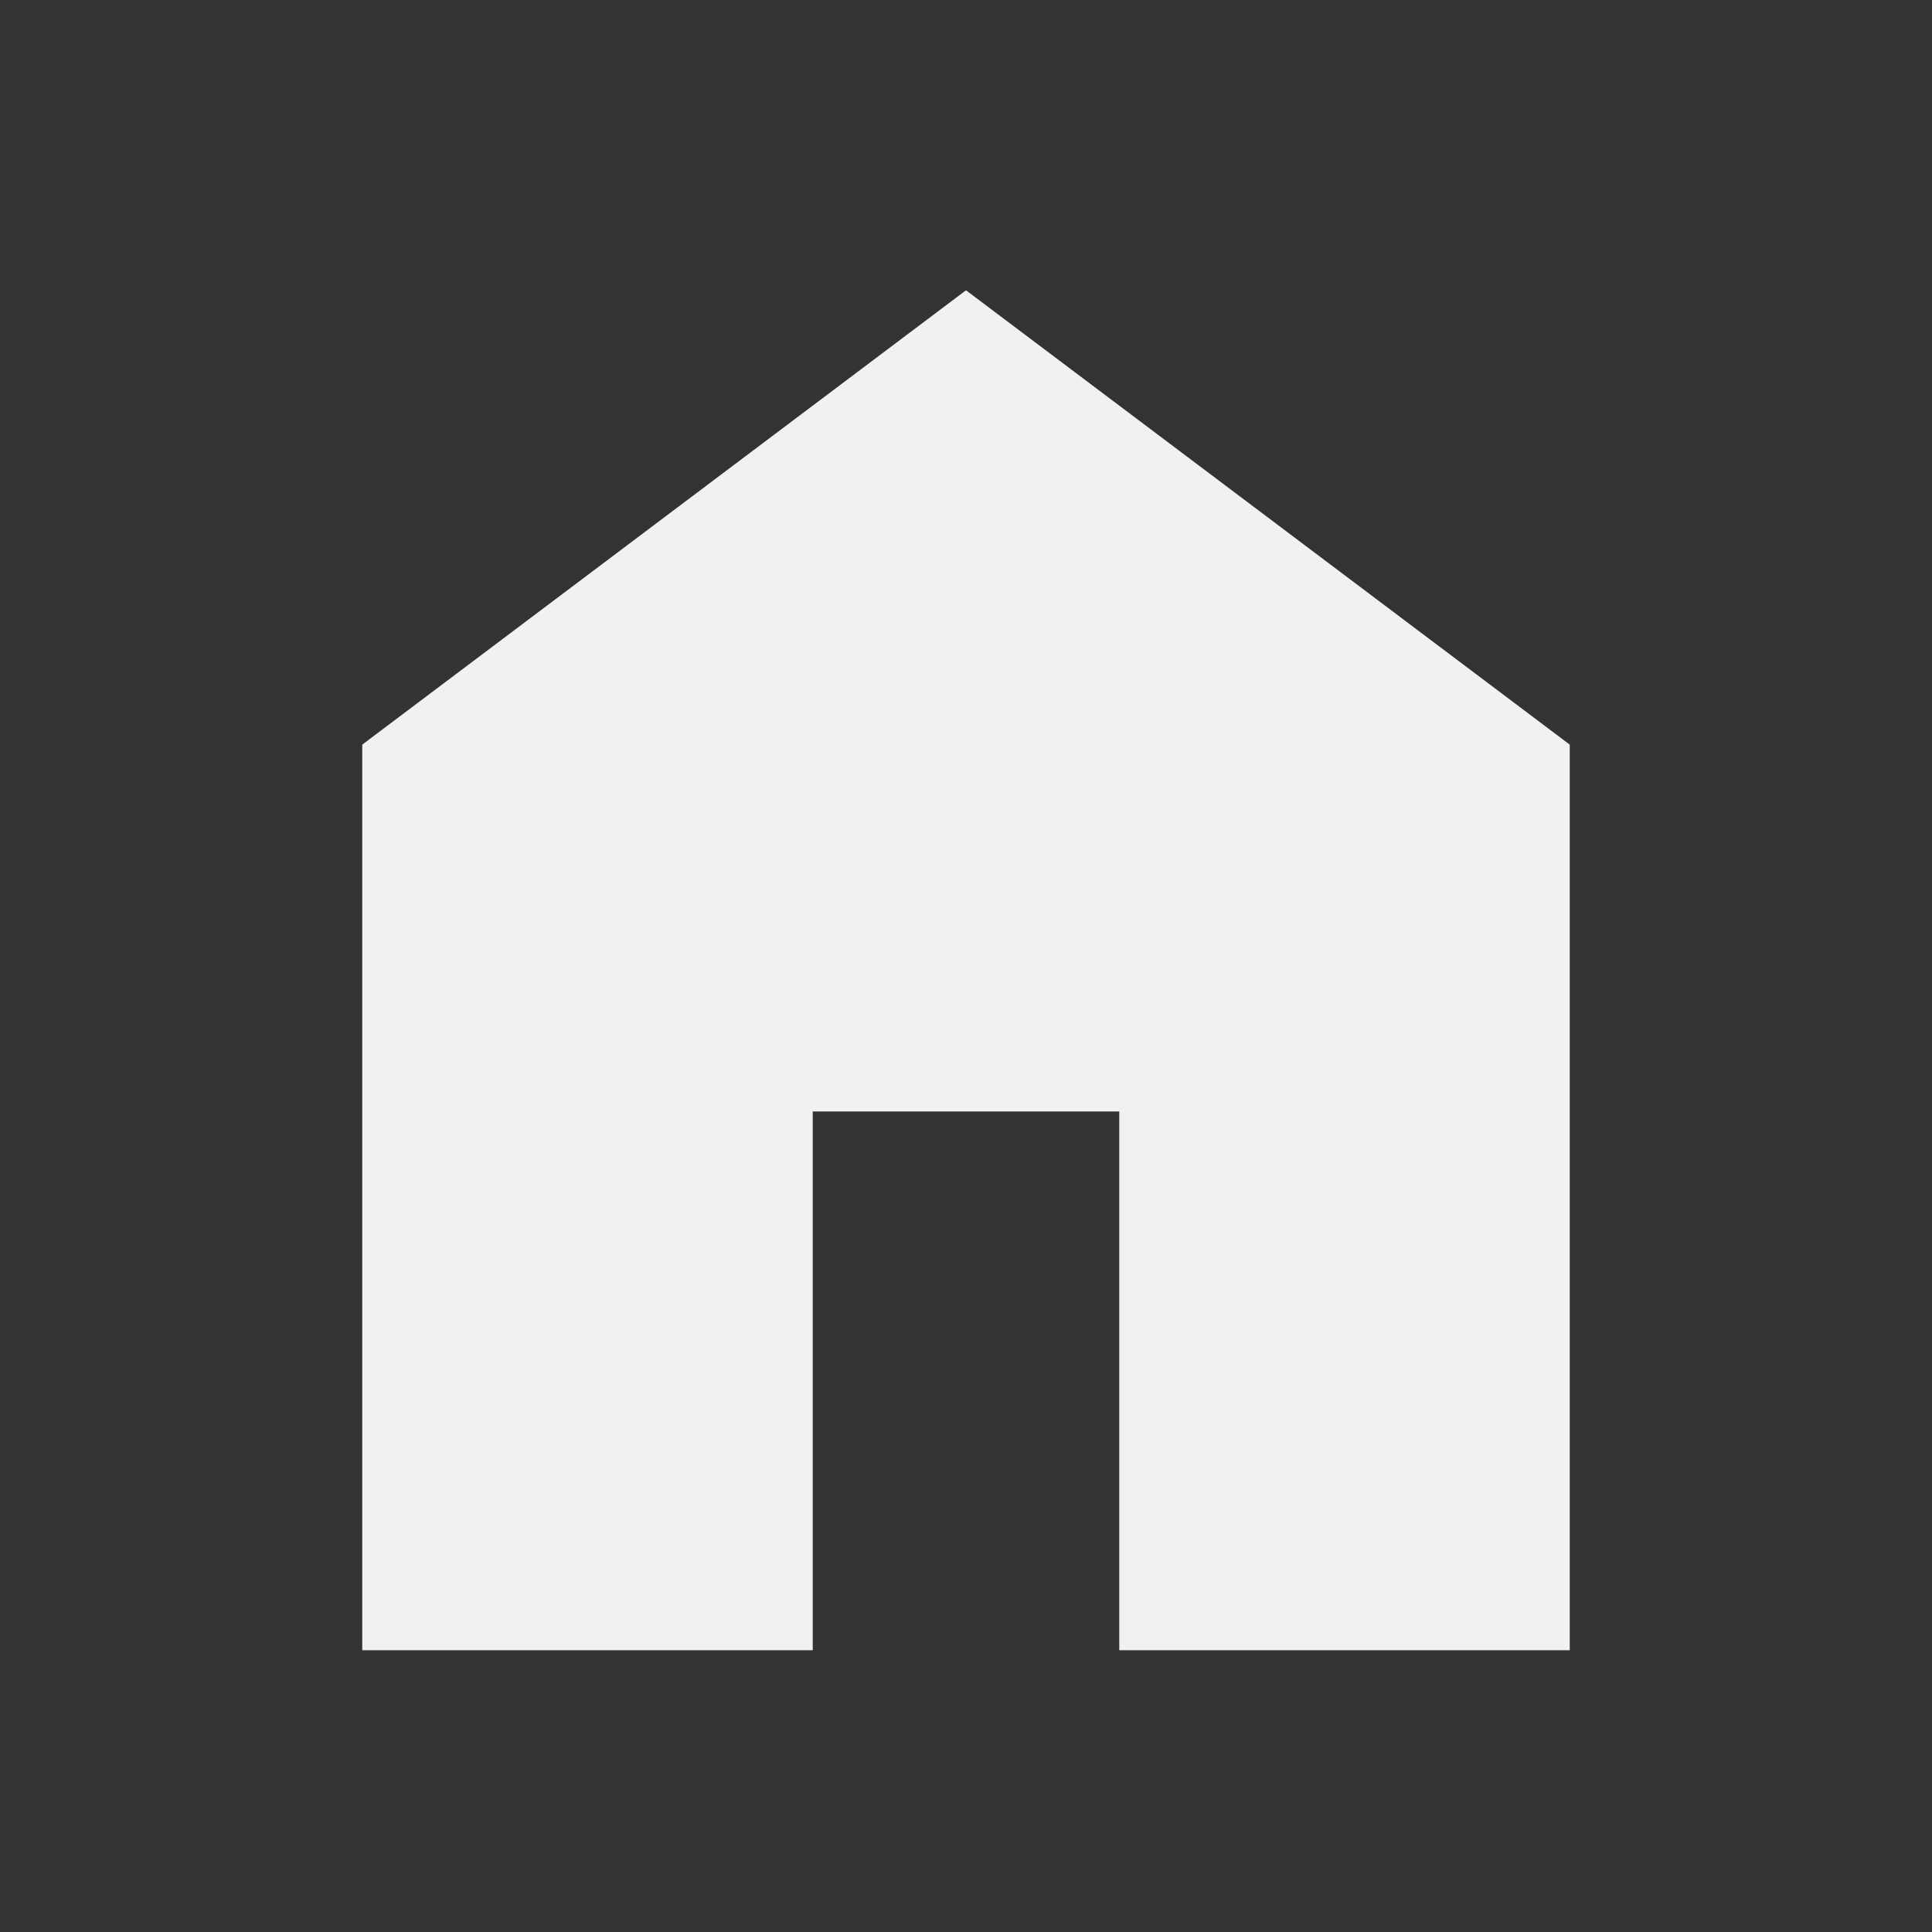 <svg width="48" height="48" viewBox="0 0 48 48" fill="none" xmlns="http://www.w3.org/2000/svg">
<rect x="0" y="0" width="48" height="48" fill="#333333" stroke="none"/>
<path d="M9 41V18.5L24 7.212L39 18.5V41H27.808V27.615H20.192V41H9Z" fill="#F1F1F1"/>
</svg>
